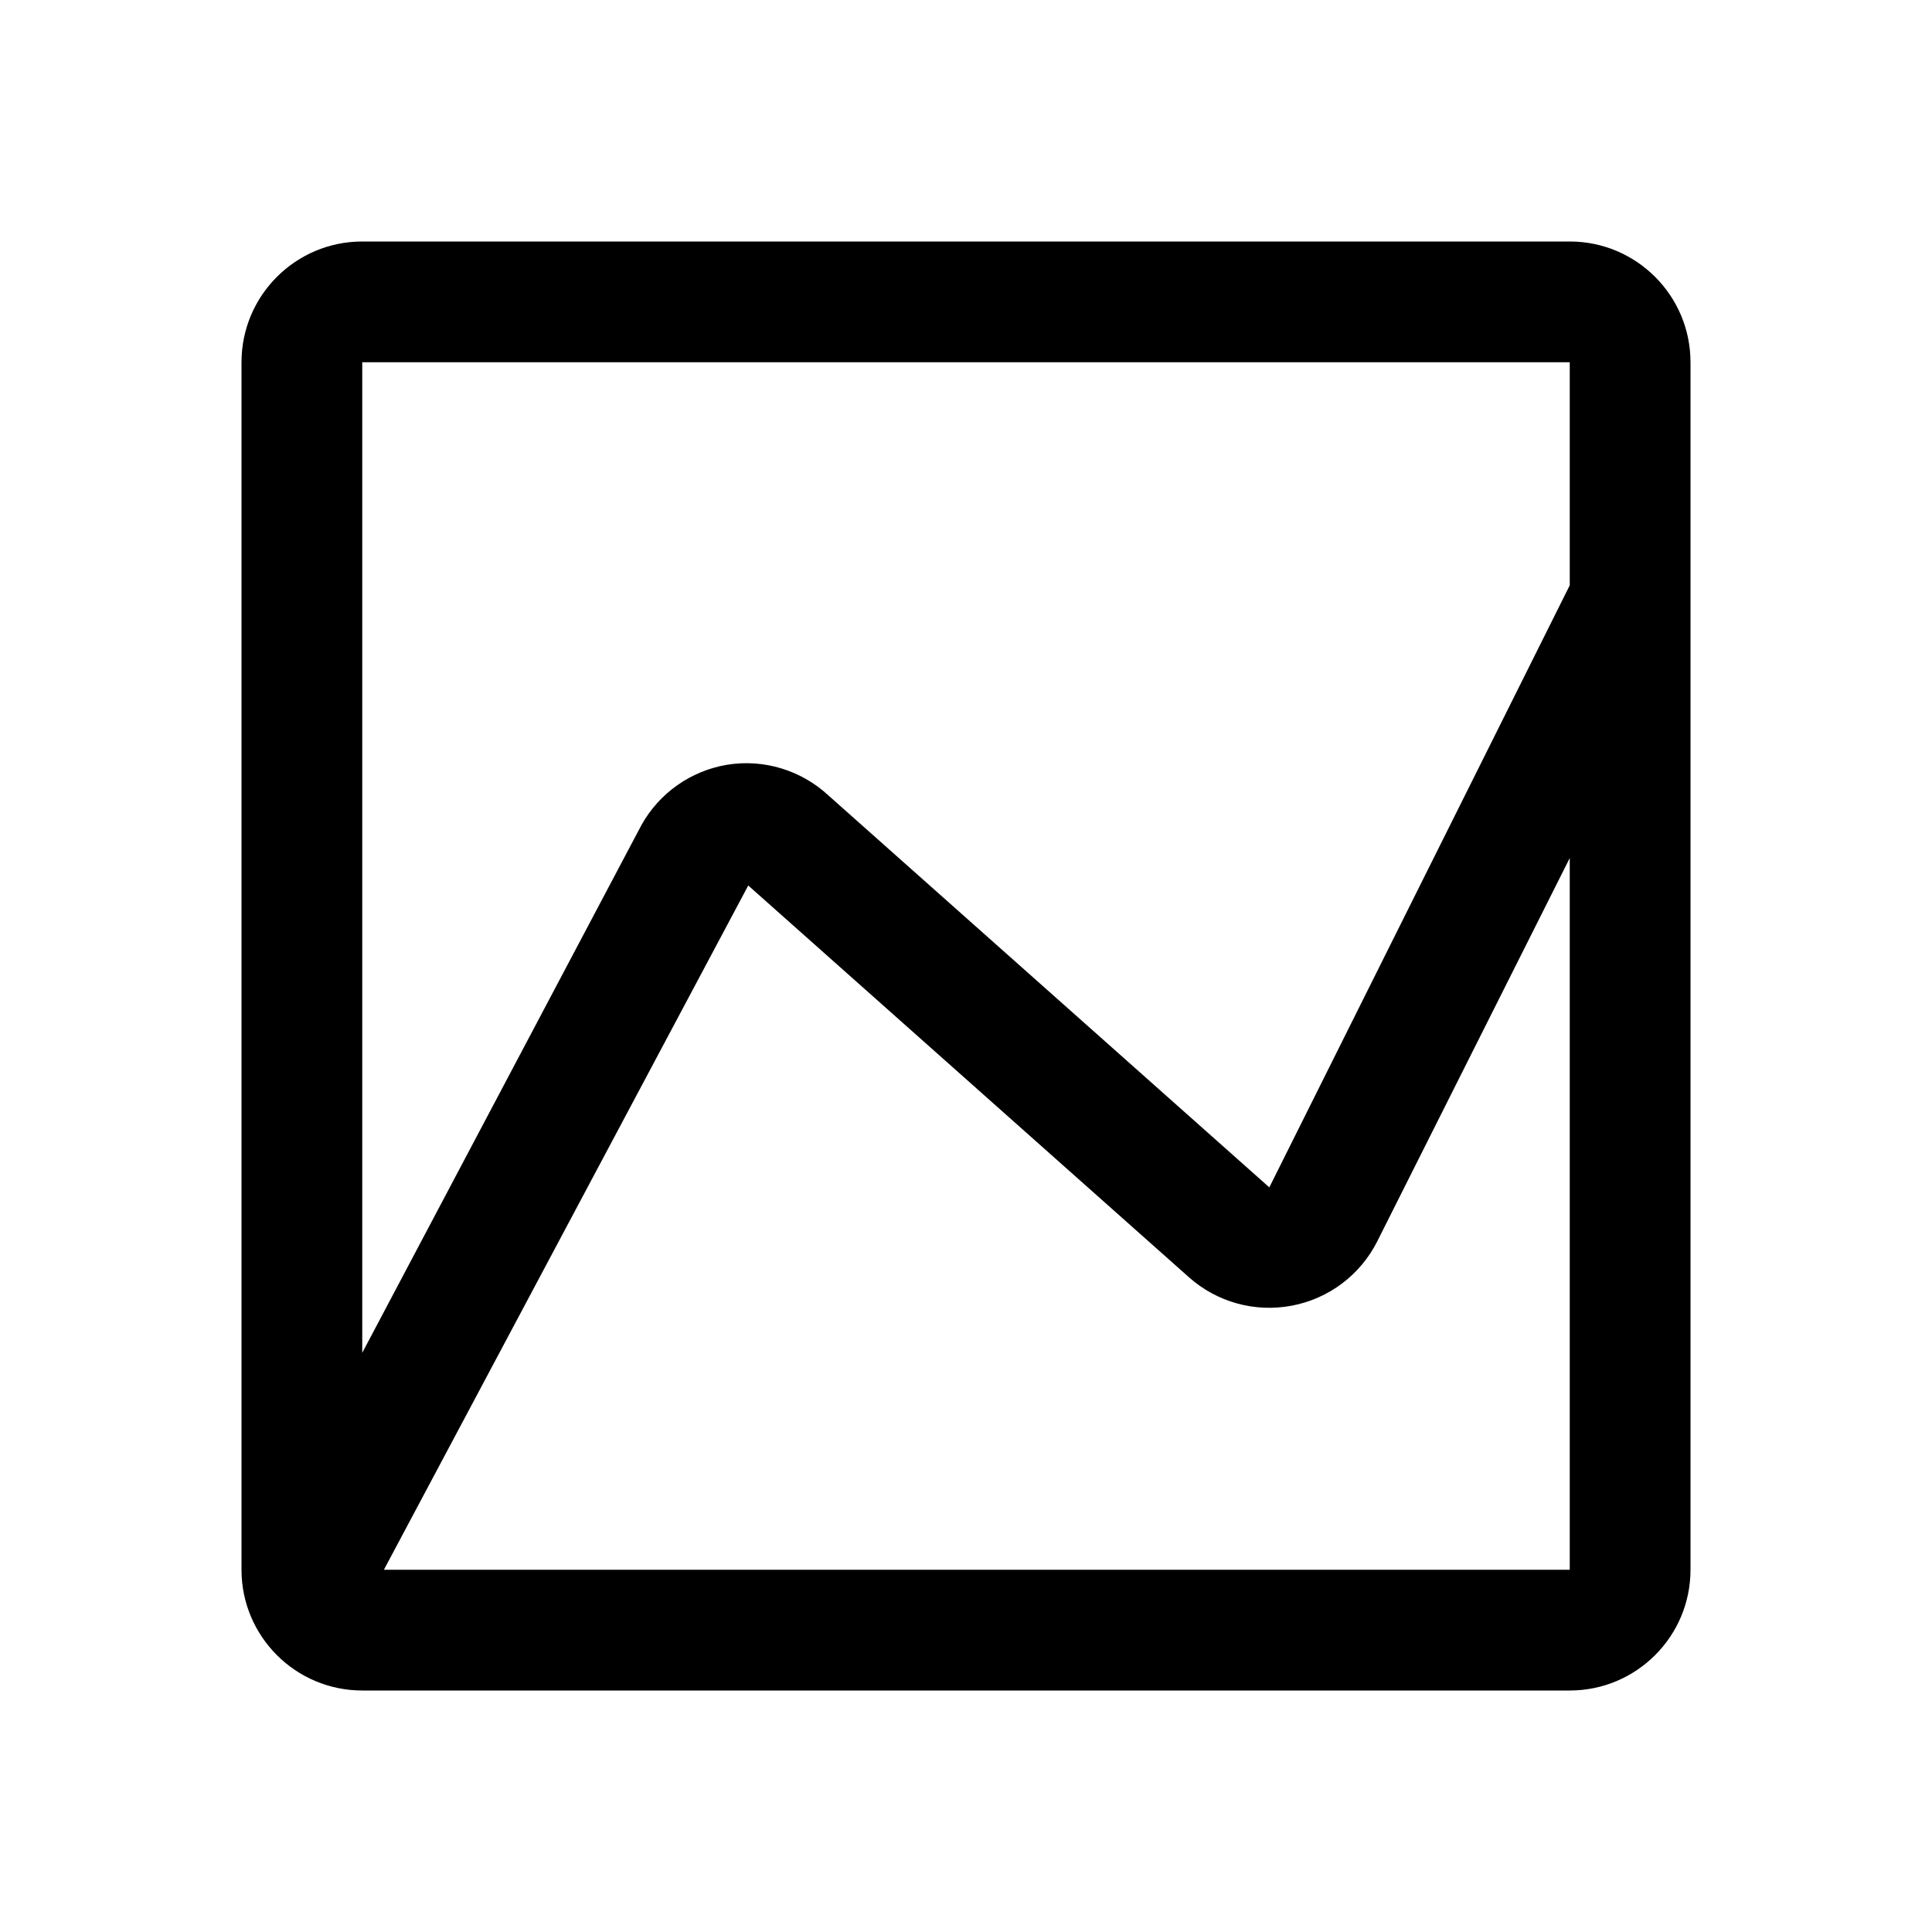 <svg width="24" height="24" viewBox="0 0 24 24" fill="none" xmlns="http://www.w3.org/2000/svg">
<path fill-rule="evenodd" clip-rule="evenodd" d="M4.5 3H19.5C20.328 3 21 3.672 21 4.5V19.5C21 20.328 20.328 21 19.5 21H4.5C3.672 21 3 20.328 3 19.5V4.5C3 3.672 3.672 3 4.5 3ZM4.5 16.805L7.968 10.25C8.19 9.851 8.582 9.575 9.033 9.5C9.489 9.426 9.954 9.568 10.293 9.883L15.768 14.75L19.5 7.271V4.5H4.5V16.805ZM19.5 10.659L17.11 15.418C16.9 15.837 16.506 16.134 16.045 16.22C15.588 16.306 15.117 16.176 14.77 15.867L9.295 11L4.769 19.5H19.5V10.659Z" fill="black"/>
</svg>
